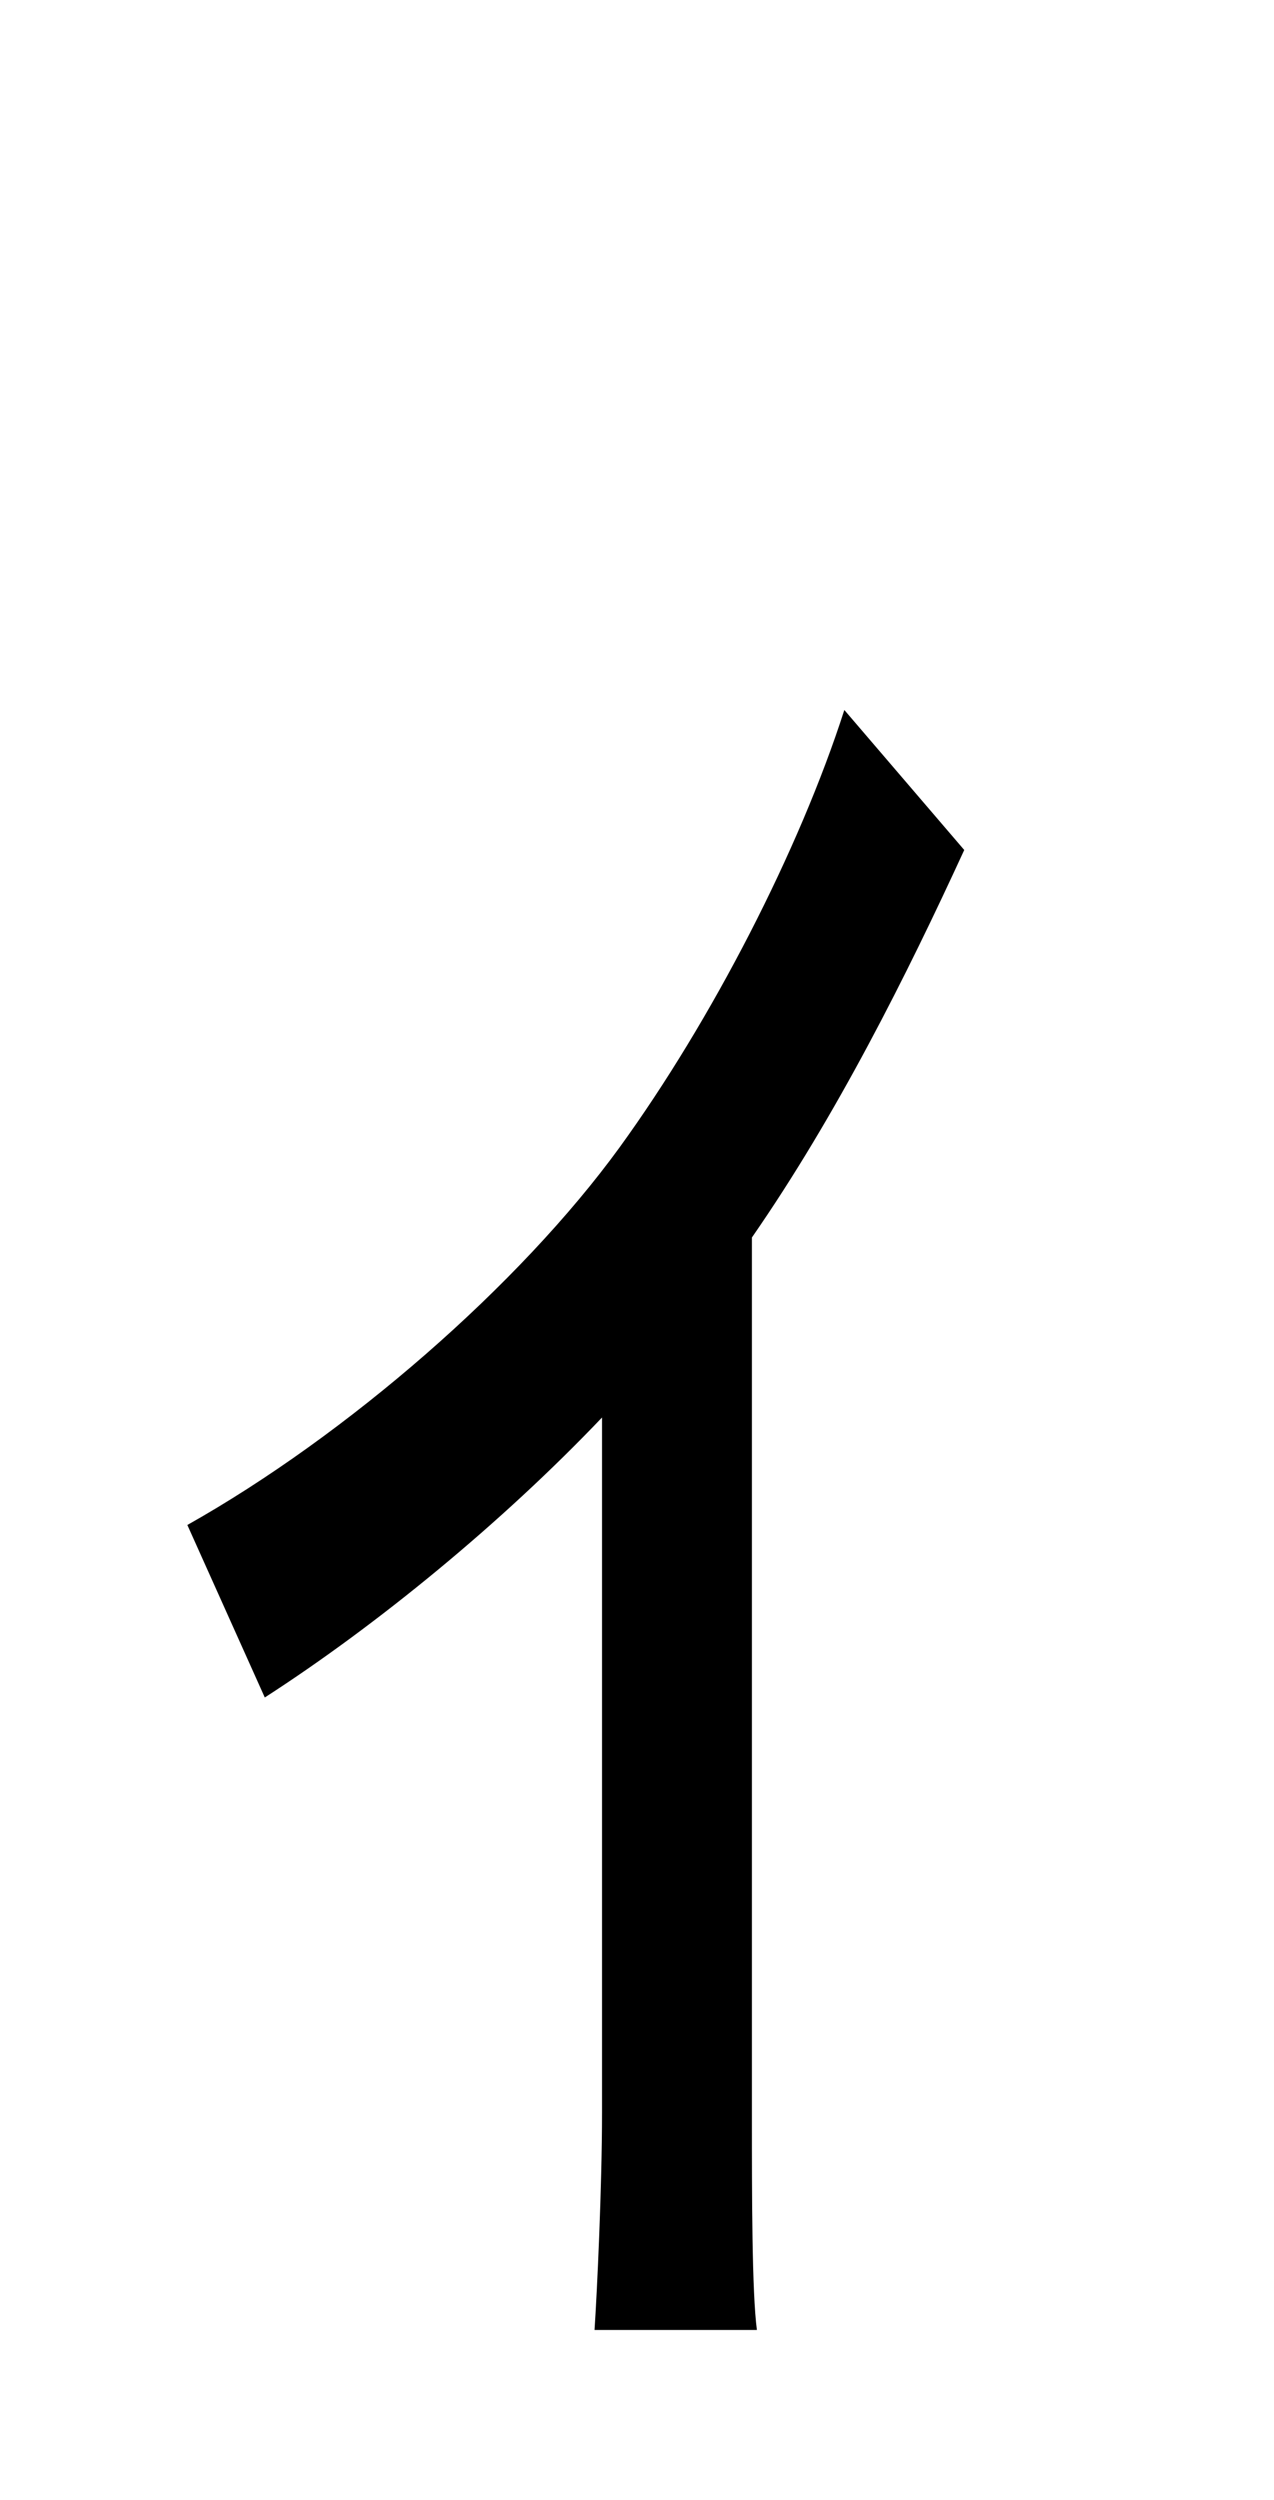 <?xml version="1.0" standalone="no"?>
<!DOCTYPE svg PUBLIC "-//W3C//DTD SVG 1.1//EN" "http://www.w3.org/Graphics/SVG/1.1/DTD/svg11.dtd" >
<svg xmlns="http://www.w3.org/2000/svg" xmlns:xlink="http://www.w3.org/1999/xlink" version="1.1" viewBox="-10 0 510 1000">
   <path fill="currentColor"
d="M291 495v352c0 31 0 70 2 85h-65c1 -15 3 -57 3 -87v-278c-40 42 -90 83 -135 112l-31 -69c64 -36 133 -96 173 -151c37 -51 72 -119 90 -175l48 56c-23 50 -51 106 -85 155z" />
</svg>
